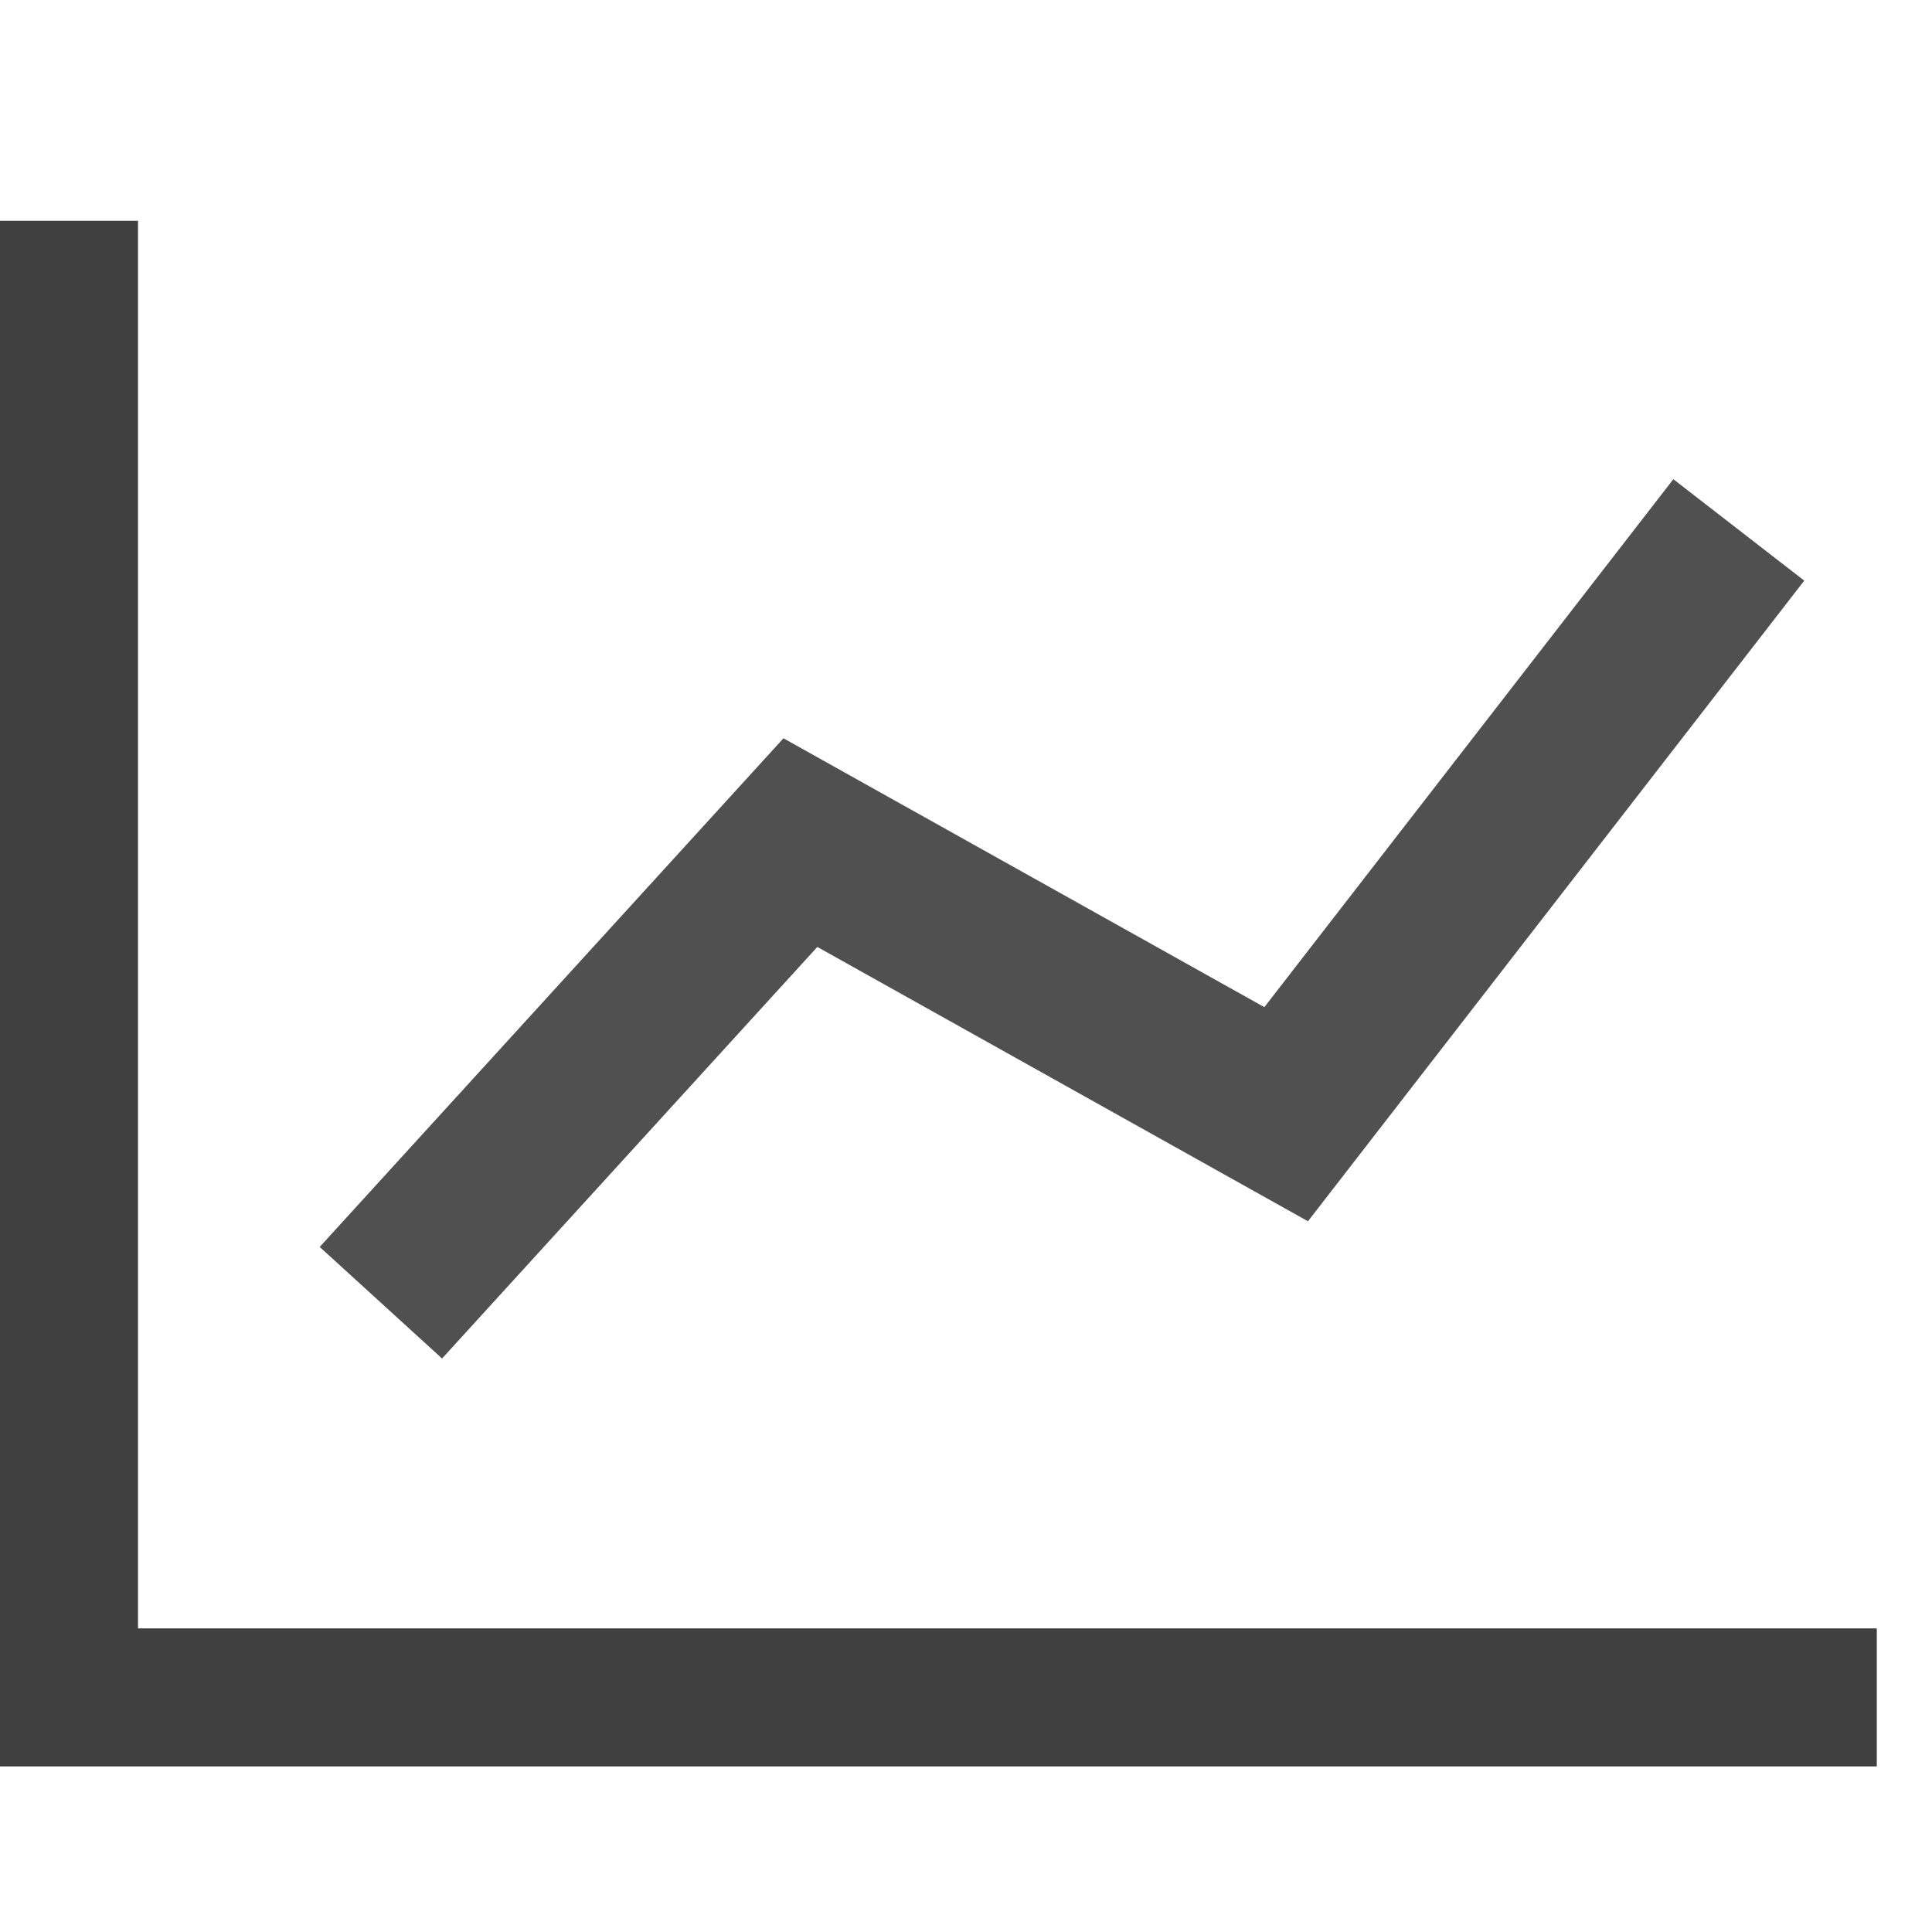 <?xml version="1.0" encoding="iso-8859-1"?>
<!-- Generator: Adobe Illustrator 16.0.0, SVG Export Plug-In . SVG Version: 6.00 Build 0)  -->
<!DOCTYPE svg PUBLIC "-//W3C//DTD SVG 1.1//EN" "http://www.w3.org/Graphics/SVG/1.1/DTD/svg11.dtd">
<svg xmlns="http://www.w3.org/2000/svg" xmlns:xlink="http://www.w3.org/1999/xlink" version="1.1" id="Capa_1" x="0px" y="0px" width="512px" height="512px" viewBox="0 0 350 350" style="enable-background:new 0 0 350 350;" xml:space="preserve">
<g>
	<g>
		<polygon points="25,295 25,40 0,40 0,320 340,320 340,295   " fill="#404040"/>
		<polygon points="148.066,171.548 236.95,221.242 326.858,105.187 303.142,86.813 229.05,182.454 141.934,133.748 57.916,225.895     80.084,246.105   " fill="#505050"/>
	</g>
</g>
<g>
</g>
<g>
</g>
<g>
</g>
<g>
</g>
<g>
</g>
<g>
</g>
<g>
</g>
<g>
</g>
<g>
</g>
<g>
</g>
<g>
</g>
<g>
</g>
<g>
</g>
<g>
</g>
<g>
</g>
</svg>
